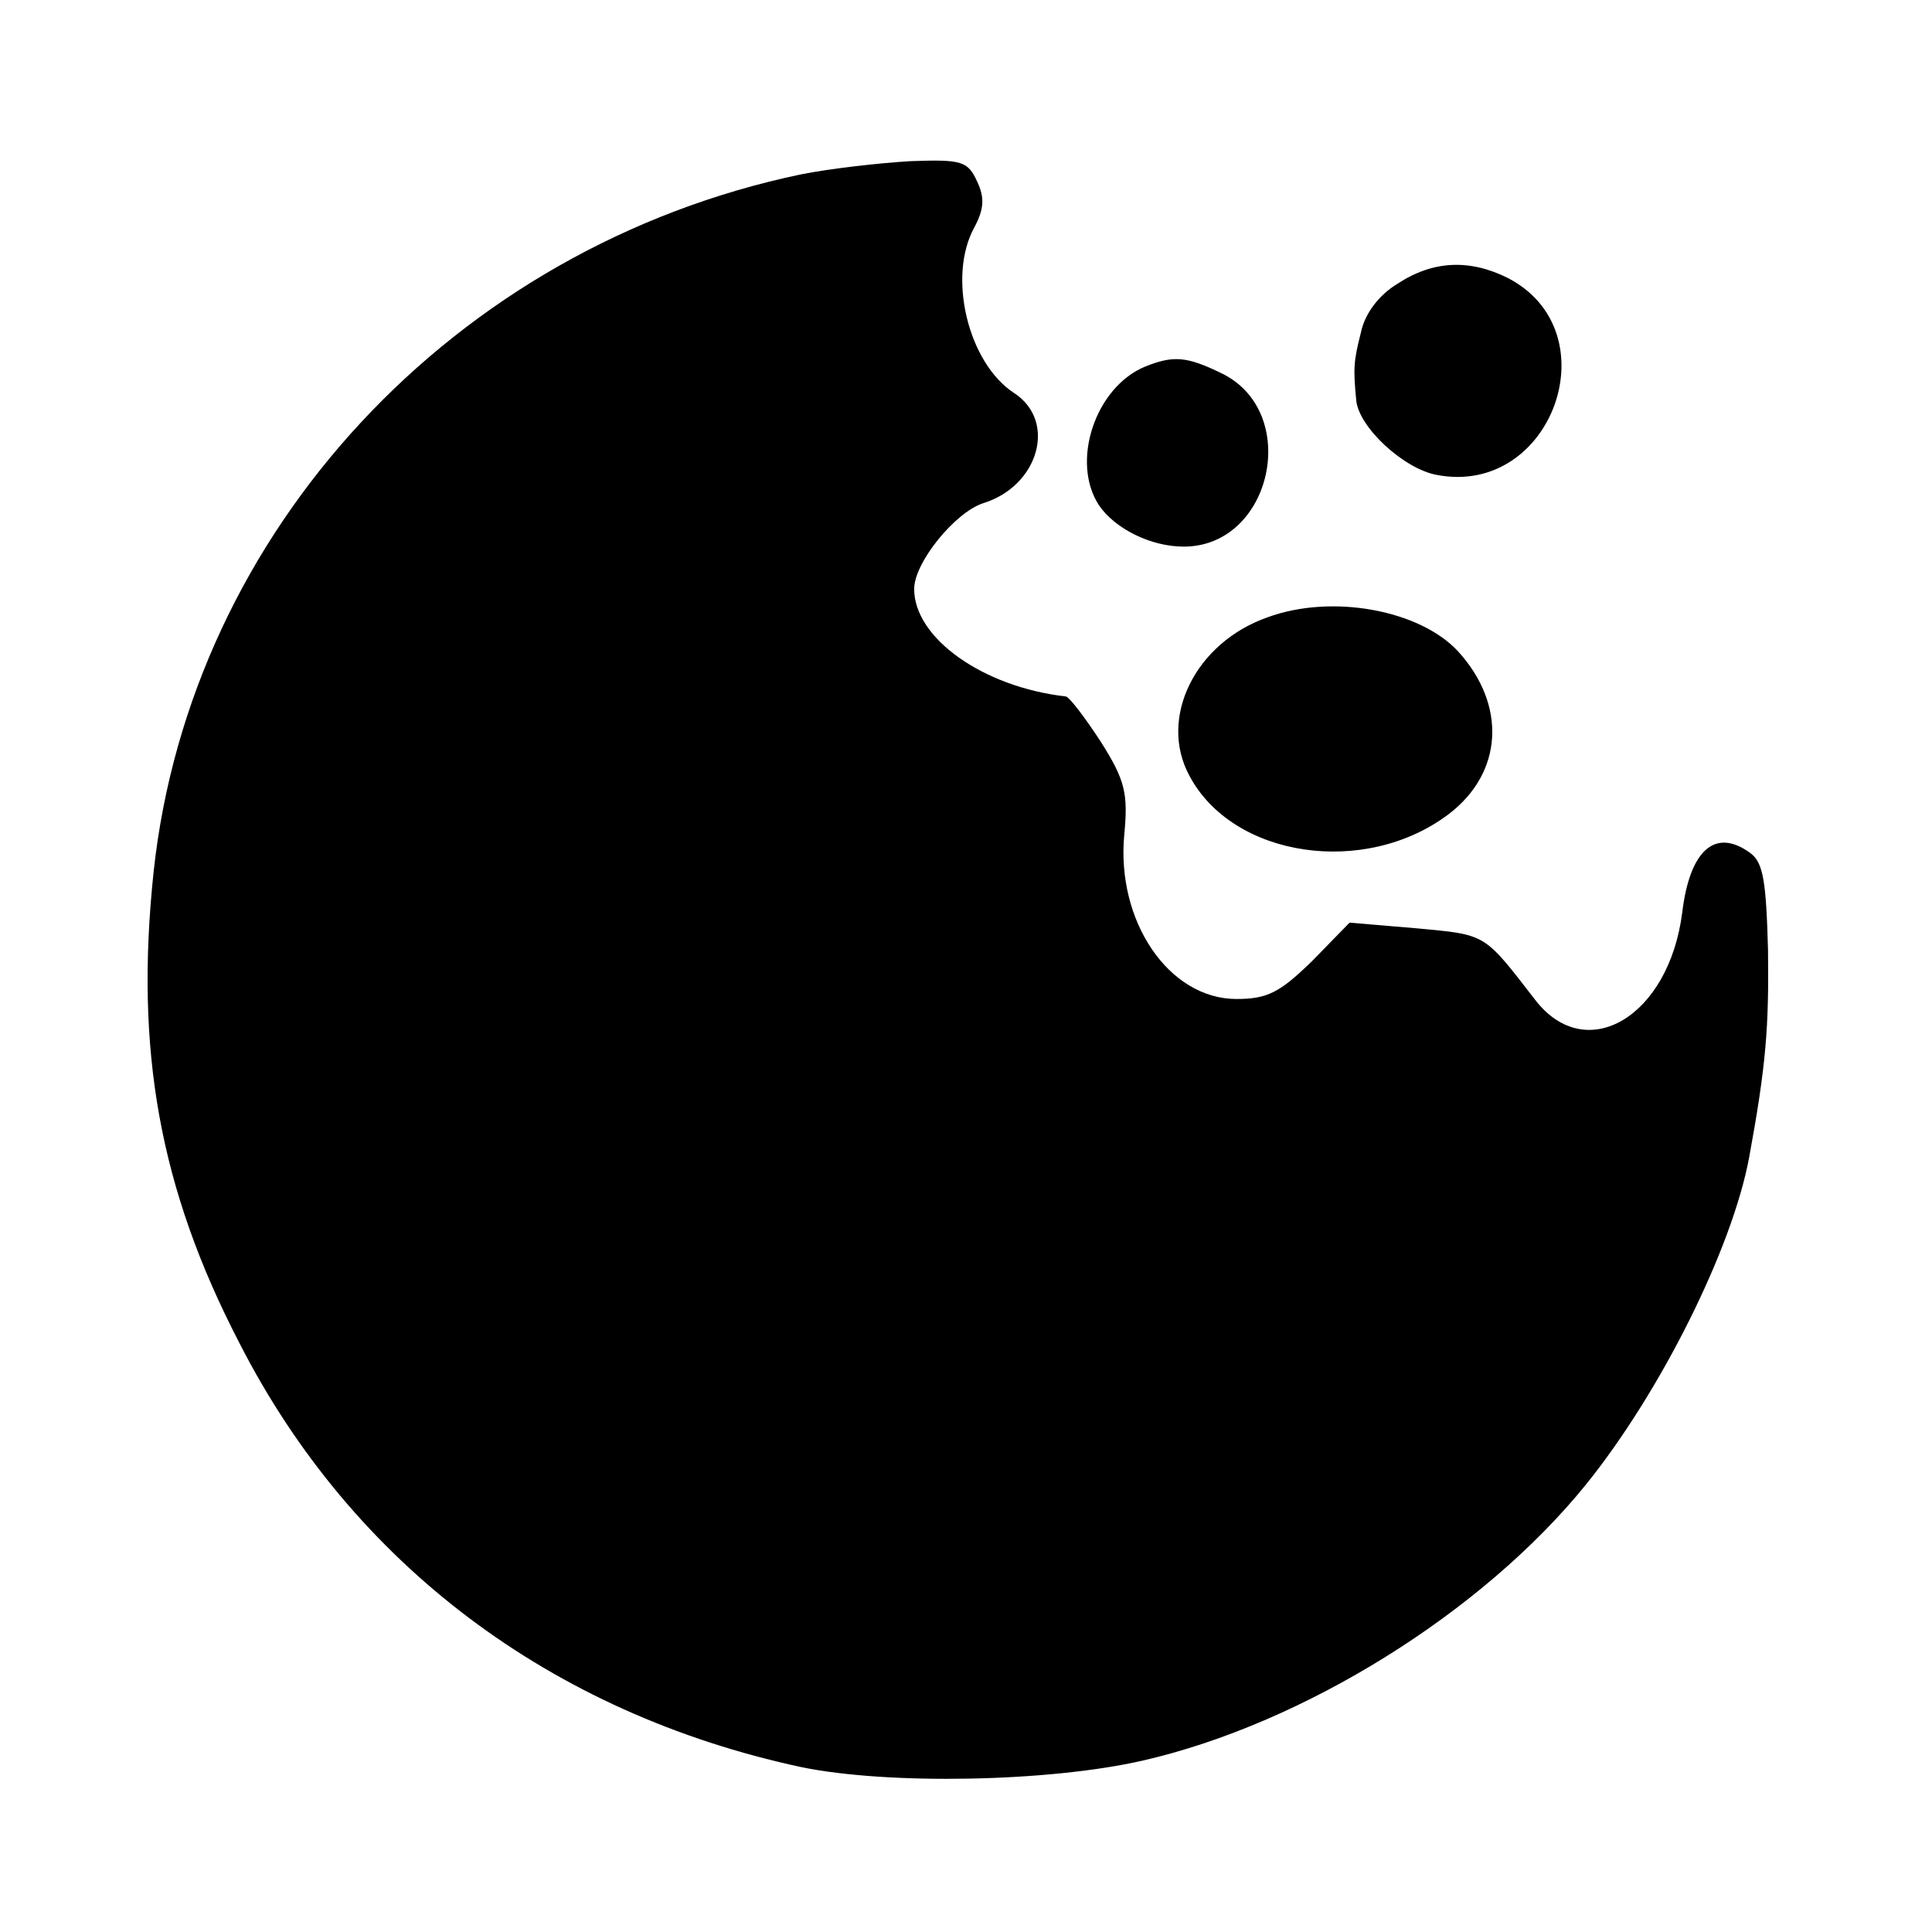<svg version="1" xmlns="http://www.w3.org/2000/svg" width="273.333" height="273.333" viewBox="0 0 205 205"><path d="M85 18.5c-36.8 7.7-64.8 37.8-68.7 74-2 18.9.6 33.6 9.1 50 12 23.5 33.1 39.3 59.6 45 9.2 1.9 26.3 1.6 36.3-.7 17-3.9 36-15.7 47-29.3 7.9-9.8 15.5-25 17.3-34.7 1.8-9.8 2.1-13.8 2-22-.2-7.3-.5-9.3-1.9-10.3-3.7-2.7-6.4-.3-7.2 6.3-1.4 11.1-10.2 16.3-15.6 9.3-5.5-7.1-5.1-6.9-12.6-7.6l-7.1-.6-4 4.1c-3.4 3.3-4.7 4-8 4-7.2 0-12.8-8.3-11.9-17.5.4-4.3.1-5.7-2.5-9.8-1.7-2.6-3.3-4.7-3.7-4.8-8.8-1-16.1-6.2-16.1-11.4 0-2.8 4.3-8.1 7.3-9.1 5.9-1.8 7.9-8.7 3.3-11.7-4.9-3.2-7.1-12.4-4.2-17.6 1-1.9 1.1-3.1.3-4.8-1-2.2-1.6-2.4-7.1-2.2-3.4.2-8.6.8-11.6 1.4zM148.3 30.1c-2 1.2-3.5 3.2-3.9 5.2-.8 3.1-.8 3.9-.5 7.1.2 2.9 5.1 7.4 8.6 8 12.2 2.3 18.5-15.2 7.5-20.9-4-2-7.9-1.9-11.7.6z"/><path d="M121.5 38.9c-5.3 2.2-7.9 10.1-4.9 14.7 1.7 2.5 5.5 4.4 9 4.4 9.4 0 12.5-14.3 4-18.4-3.7-1.8-5.1-1.9-8.1-.7zM134.5 65.5c-7.7 2.7-11.6 10.7-8.3 16.8 4.6 8.7 18.6 10.8 27.5 4.1 5.8-4.4 6.2-11.6 1-17.3-4.1-4.4-13.4-6.1-20.2-3.6z"/></svg>